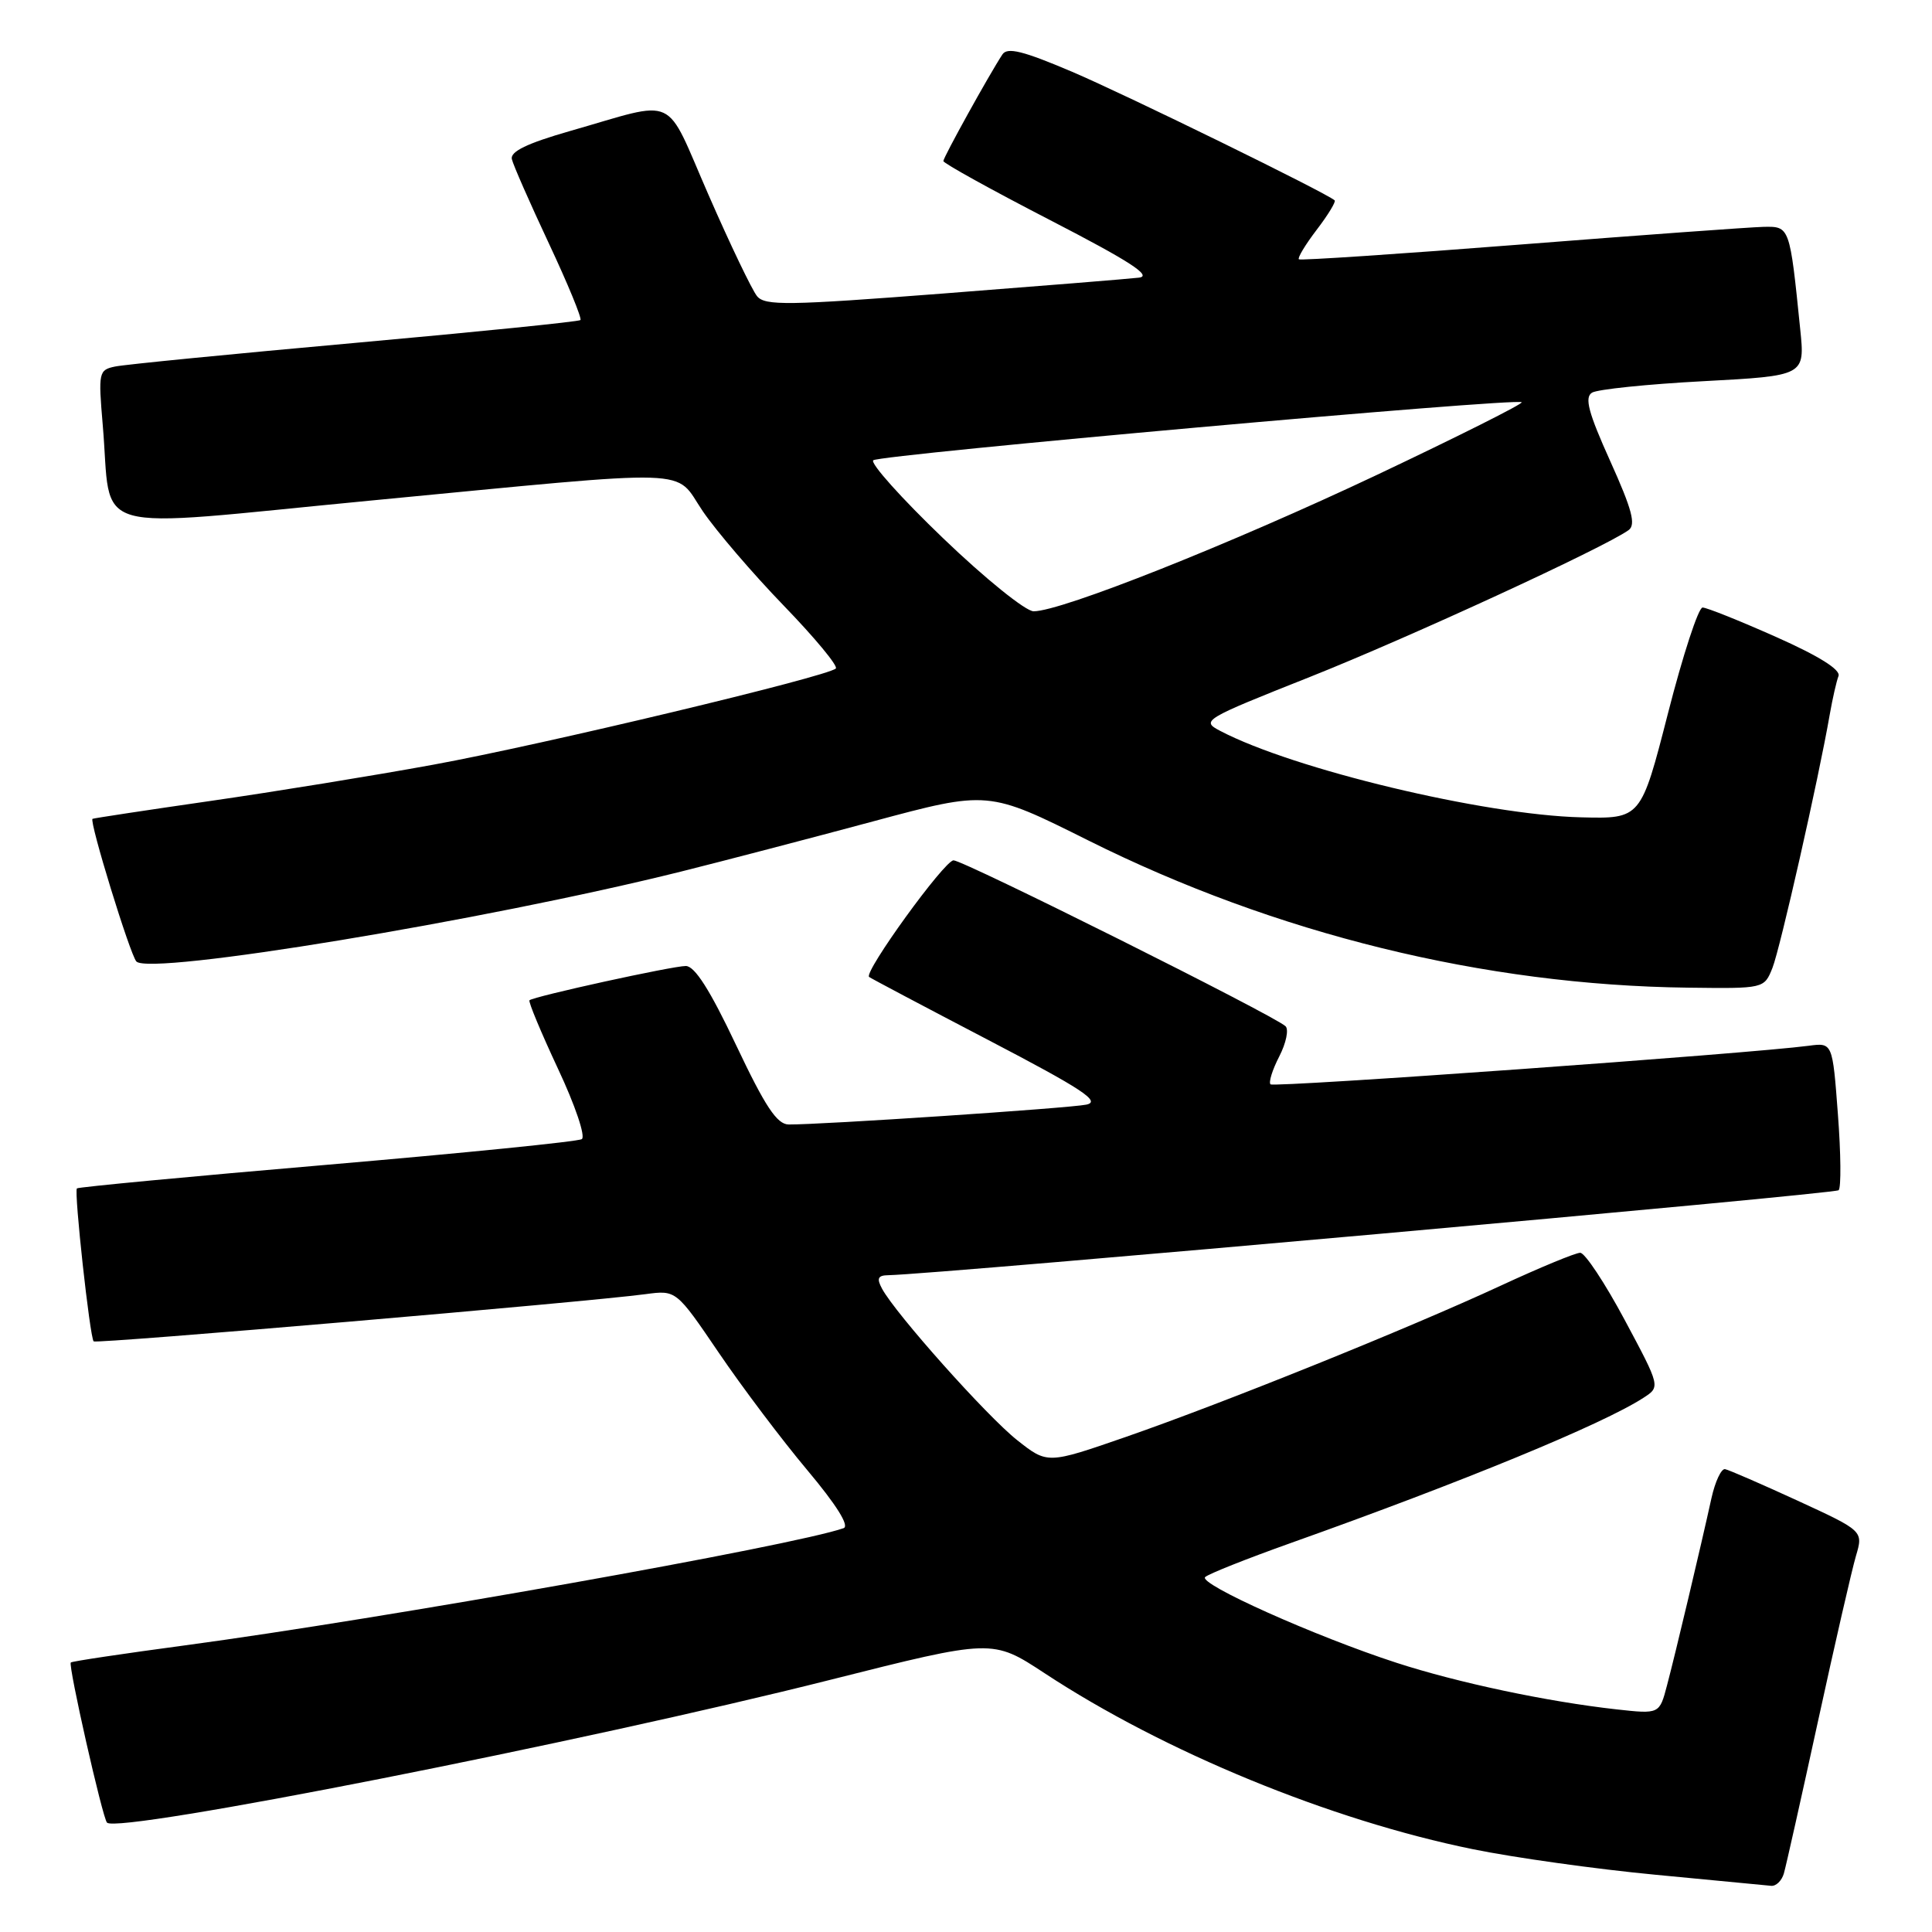 <?xml version="1.0" encoding="UTF-8" standalone="no"?>
<!DOCTYPE svg PUBLIC "-//W3C//DTD SVG 1.1//EN" "http://www.w3.org/Graphics/SVG/1.1/DTD/svg11.dtd" >
<svg xmlns="http://www.w3.org/2000/svg" xmlns:xlink="http://www.w3.org/1999/xlink" version="1.1" viewBox="0 0 256 256">
 <g >
 <path fill="currentColor"
d=" M 236.37 248.25 C 236.65 247.29 238.69 238.18 240.91 228.00 C 243.13 217.82 245.38 208.01 245.92 206.18 C 246.90 202.86 246.90 202.86 238.20 198.85 C 233.41 196.65 229.09 194.77 228.58 194.67 C 228.08 194.58 227.27 196.30 226.78 198.50 C 225.37 204.92 221.99 219.17 220.89 223.31 C 219.89 227.13 219.89 227.13 214.19 226.50 C 205.03 225.48 193.17 222.97 185.05 220.33 C 174.27 216.83 158.73 209.86 159.69 208.97 C 160.13 208.55 165.22 206.53 171.00 204.47 C 193.85 196.34 212.40 188.70 217.76 185.22 C 220.02 183.76 220.02 183.76 215.27 174.88 C 212.66 170.00 210.01 166.00 209.39 166.00 C 208.76 166.00 204.03 167.96 198.87 170.35 C 186.67 176.01 162.23 185.87 149.15 190.41 C 138.79 194.00 138.79 194.00 134.77 190.82 C 130.76 187.64 118.67 174.09 116.87 170.75 C 116.14 169.39 116.32 168.99 117.71 168.97 C 124.11 168.85 243.13 158.21 243.63 157.71 C 243.97 157.37 243.93 152.83 243.53 147.62 C 242.82 138.15 242.82 138.15 239.66 138.57 C 231.81 139.61 168.80 144.13 168.35 143.68 C 168.08 143.41 168.60 141.74 169.51 139.98 C 170.42 138.21 170.79 136.41 170.34 135.98 C 168.86 134.57 127.68 114.00 126.35 114.00 C 125.15 114.00 114.43 128.81 115.16 129.45 C 115.35 129.61 122.45 133.37 130.94 137.80 C 143.45 144.33 145.92 145.96 143.94 146.37 C 141.62 146.85 108.72 149.04 104.50 149.00 C 102.95 148.98 101.39 146.62 97.54 138.49 C 94.08 131.18 92.06 128.00 90.87 128.00 C 89.09 128.00 70.76 132.02 70.16 132.54 C 69.98 132.71 71.68 136.78 73.93 141.60 C 76.22 146.47 77.62 150.62 77.09 150.94 C 76.57 151.27 61.38 152.79 43.33 154.34 C 25.29 155.88 10.37 157.29 10.19 157.47 C 9.79 157.87 11.91 177.24 12.41 177.74 C 12.76 178.09 77.76 172.53 85.55 171.48 C 89.60 170.94 89.60 170.94 95.24 179.24 C 98.34 183.81 103.62 190.81 106.97 194.80 C 110.84 199.41 112.59 202.21 111.78 202.49 C 105.19 204.81 50.72 214.50 24.58 218.01 C 16.37 219.11 9.53 220.13 9.38 220.29 C 9.01 220.66 13.59 240.92 14.18 241.51 C 15.67 243.00 77.42 230.81 110.00 222.59 C 131.50 217.17 131.50 217.17 138.40 221.70 C 154.27 232.14 176.29 241.19 195.17 245.03 C 200.65 246.15 211.52 247.67 219.32 248.41 C 227.12 249.15 234.03 249.81 234.68 249.88 C 235.33 249.95 236.09 249.21 236.37 248.25 Z  M 234.86 128.25 C 235.88 125.68 240.97 103.22 242.45 94.68 C 242.82 92.58 243.34 90.28 243.61 89.58 C 243.93 88.75 241.03 86.93 235.34 84.40 C 230.53 82.26 226.14 80.50 225.60 80.50 C 225.05 80.50 222.99 86.80 221.02 94.50 C 217.43 108.50 217.43 108.50 209.49 108.30 C 196.64 107.98 171.40 101.94 161.69 96.85 C 159.11 95.50 159.41 95.32 173.59 89.69 C 186.65 84.50 212.49 72.60 215.79 70.25 C 216.79 69.53 216.27 67.54 213.36 61.09 C 210.47 54.68 209.93 52.66 210.95 52.03 C 211.66 51.59 218.31 50.90 225.71 50.51 C 239.17 49.79 239.17 49.79 238.54 43.64 C 237.15 29.95 237.16 29.99 233.66 30.06 C 231.92 30.10 217.45 31.15 201.50 32.40 C 185.55 33.65 172.32 34.53 172.11 34.36 C 171.90 34.19 172.95 32.44 174.46 30.46 C 175.97 28.49 177.04 26.72 176.85 26.55 C 175.78 25.57 149.23 12.57 142.08 9.52 C 135.55 6.74 133.47 6.22 132.82 7.22 C 131.04 9.93 125.00 20.85 125.00 21.34 C 125.00 21.63 131.38 25.16 139.17 29.18 C 149.69 34.61 152.72 36.57 150.92 36.79 C 149.59 36.95 137.93 37.89 125.00 38.89 C 104.38 40.48 101.35 40.53 100.31 39.24 C 99.65 38.43 96.76 32.41 93.89 25.84 C 87.94 12.25 90.04 13.22 75.50 17.37 C 69.85 18.99 67.60 20.08 67.82 21.08 C 68.00 21.86 70.21 26.89 72.73 32.26 C 75.25 37.63 77.13 42.20 76.91 42.41 C 76.68 42.62 63.23 43.98 47.00 45.44 C 30.77 46.90 16.49 48.30 15.24 48.57 C 13.08 49.02 13.02 49.34 13.61 56.27 C 14.90 71.16 10.82 70.00 49.00 66.34 C 93.17 62.11 89.21 61.99 93.13 67.75 C 94.91 70.36 99.73 75.99 103.85 80.25 C 107.97 84.51 111.08 88.26 110.75 88.58 C 109.69 89.64 71.80 98.70 57.39 101.33 C 49.64 102.75 36.36 104.91 27.89 106.13 C 19.43 107.35 12.39 108.42 12.26 108.50 C 11.79 108.79 17.24 126.51 18.07 127.40 C 19.83 129.30 64.17 121.98 90.23 115.49 C 95.88 114.08 107.35 111.08 115.72 108.83 C 130.94 104.74 130.94 104.74 144.22 111.37 C 169.00 123.74 196.66 130.54 223.63 130.87 C 233.76 131.00 233.76 131.00 234.86 128.25 Z  M 124.99 71.34 C 119.45 66.03 115.28 61.37 115.71 60.99 C 116.57 60.24 201.01 52.68 201.63 53.30 C 201.84 53.50 193.21 57.83 182.46 62.92 C 163.08 72.08 140.64 81.00 136.96 81.00 C 135.91 81.00 130.54 76.67 124.99 71.34 Z "/>
</g>
</svg>